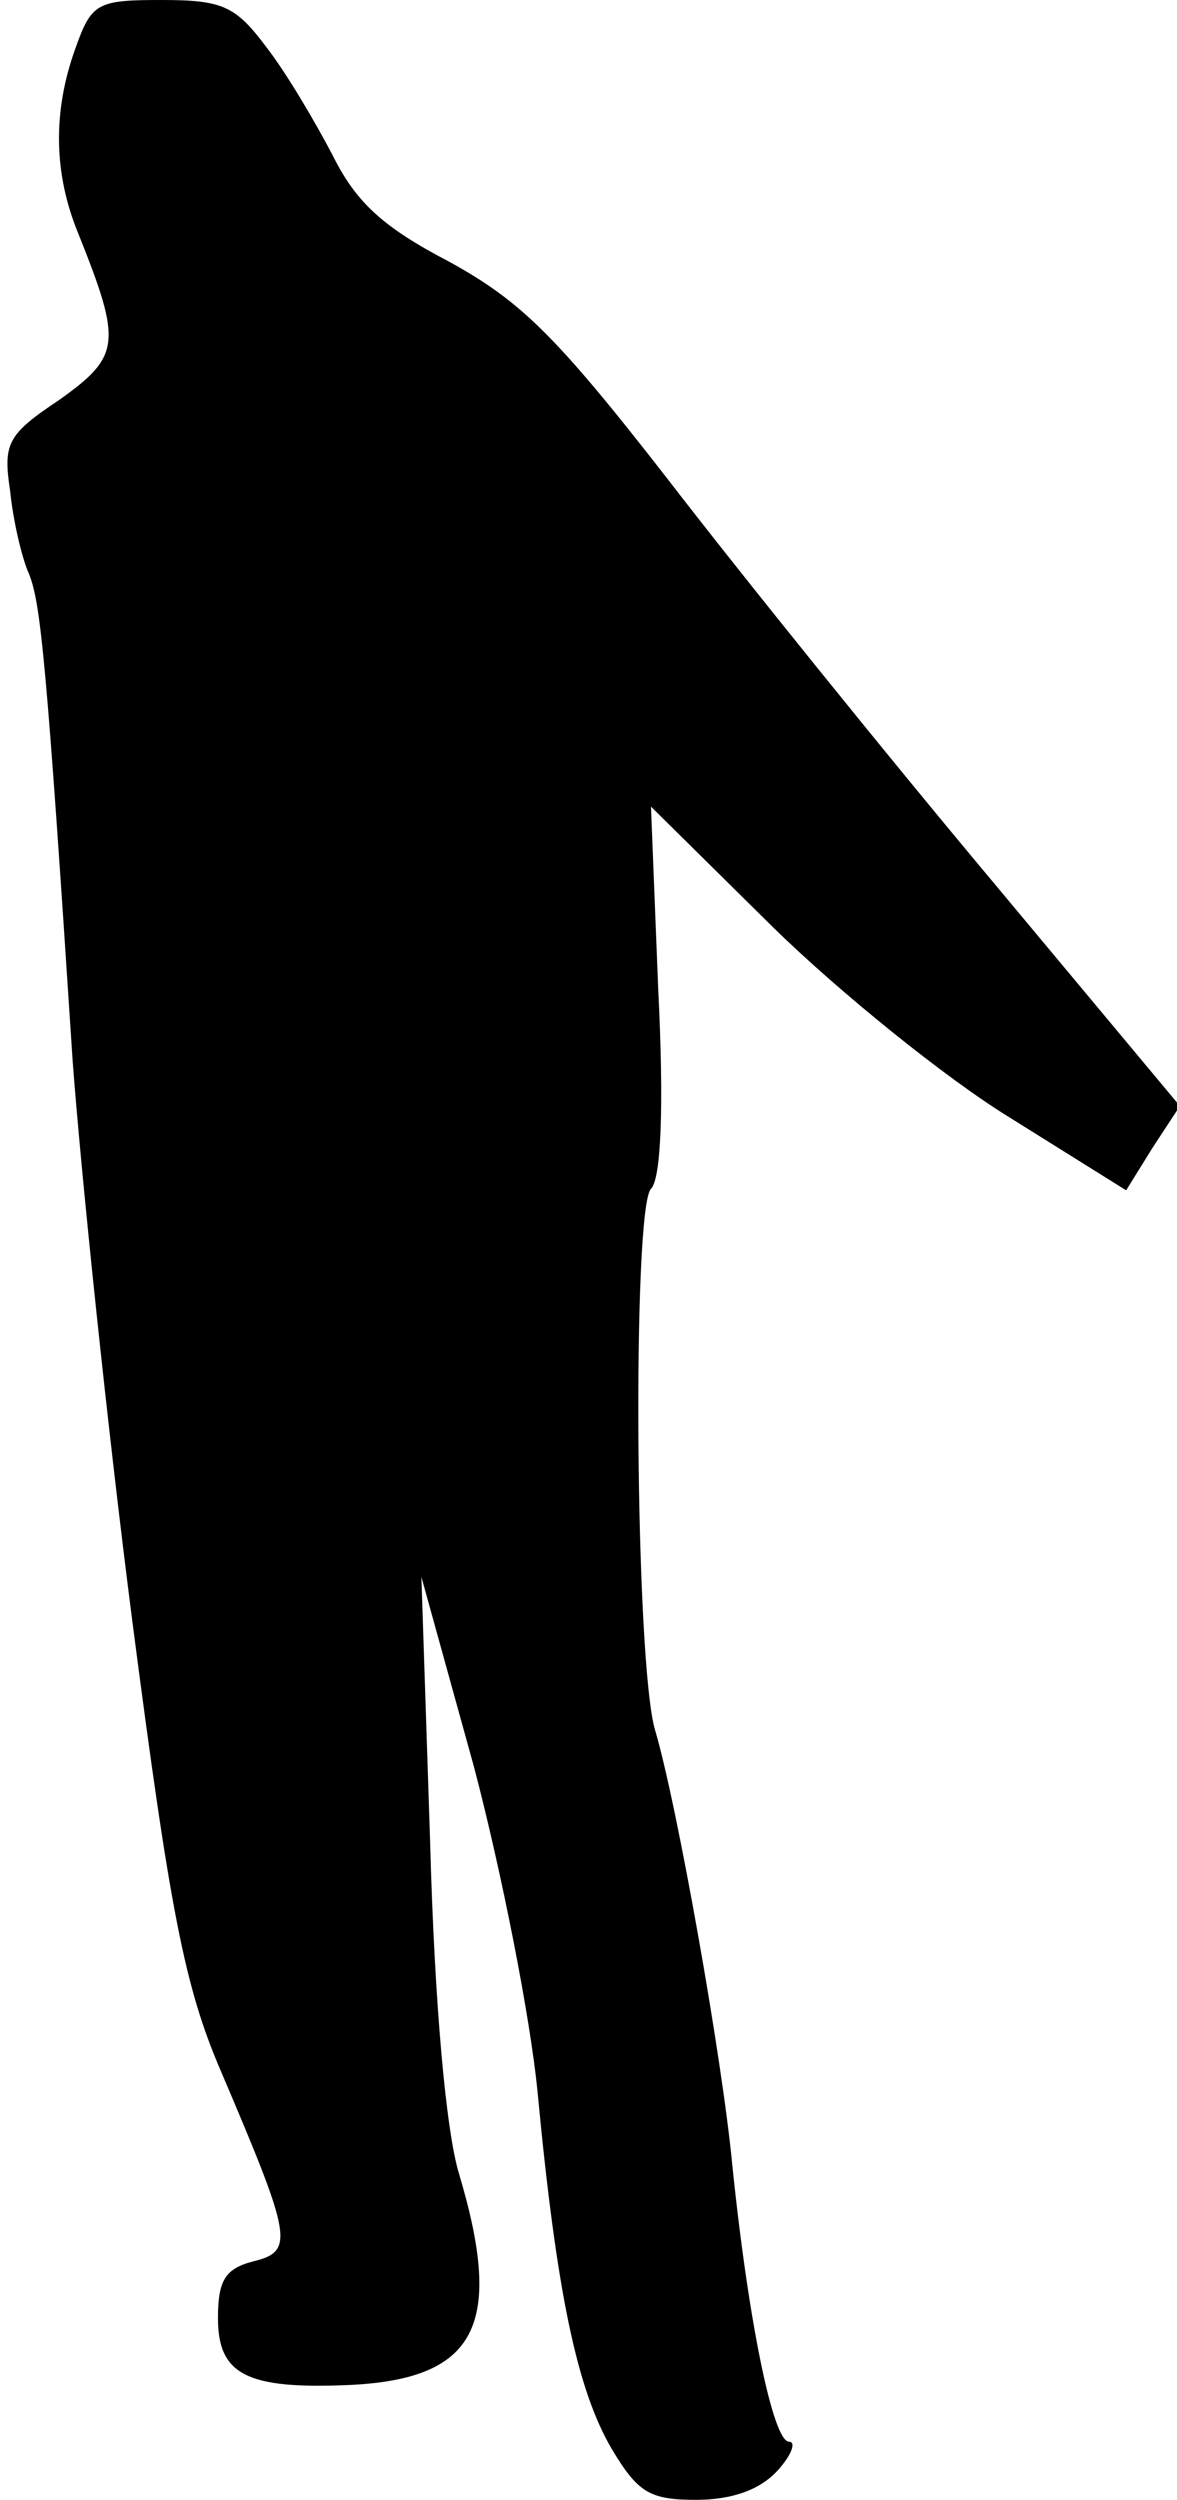 <?xml version="1.0" standalone="no"?>
<!DOCTYPE svg PUBLIC "-//W3C//DTD SVG 20010904//EN"
 "http://www.w3.org/TR/2001/REC-SVG-20010904/DTD/svg10.dtd">
<svg version="1.0" xmlns="http://www.w3.org/2000/svg"
 width="81pt" height="172pt" viewBox="0 0 81 172"
 preserveAspectRatio="xMidYMid meet">
<g transform="translate(0,172) scale(0.1,-0.1)"
fill="#000000" stroke="none">
<path fill="#000000" stroke="none" d="M52 1687 c-16 -44 -15 -87 2 -128 30
-75 29 -84 -13 -114 -36 -24 -39 -30 -34 -63 2 -20 8 -46 13 -57 8 -20 12 -59
30 -335 6 -80 24 -253 41 -385 26 -200 36 -252 61 -310 49 -115 51 -124 22
-131 -19 -5 -24 -13 -24 -39 0 -39 20 -49 90 -46 88 4 107 41 76 145 -9 29
-17 117 -20 229 l-6 182 36 -130 c19 -72 39 -173 44 -225 13 -137 27 -204 51
-245 18 -30 26 -35 58 -35 25 0 44 7 56 20 10 11 13 20 8 20 -11 0 -28 83 -39
190 -7 74 -38 248 -53 299 -14 45 -16 360 -3 373 7 7 9 57 5 137 l-5 126 84
-83 c46 -45 119 -104 163 -131 l80 -50 18 29 19 29 -131 157 c-72 86 -172 210
-222 275 -77 99 -101 122 -150 149 -46 24 -64 41 -80 73 -12 23 -32 57 -46 75
-21 28 -30 32 -72 32 -44 0 -48 -2 -59 -33z"/>
</g>
</svg>
